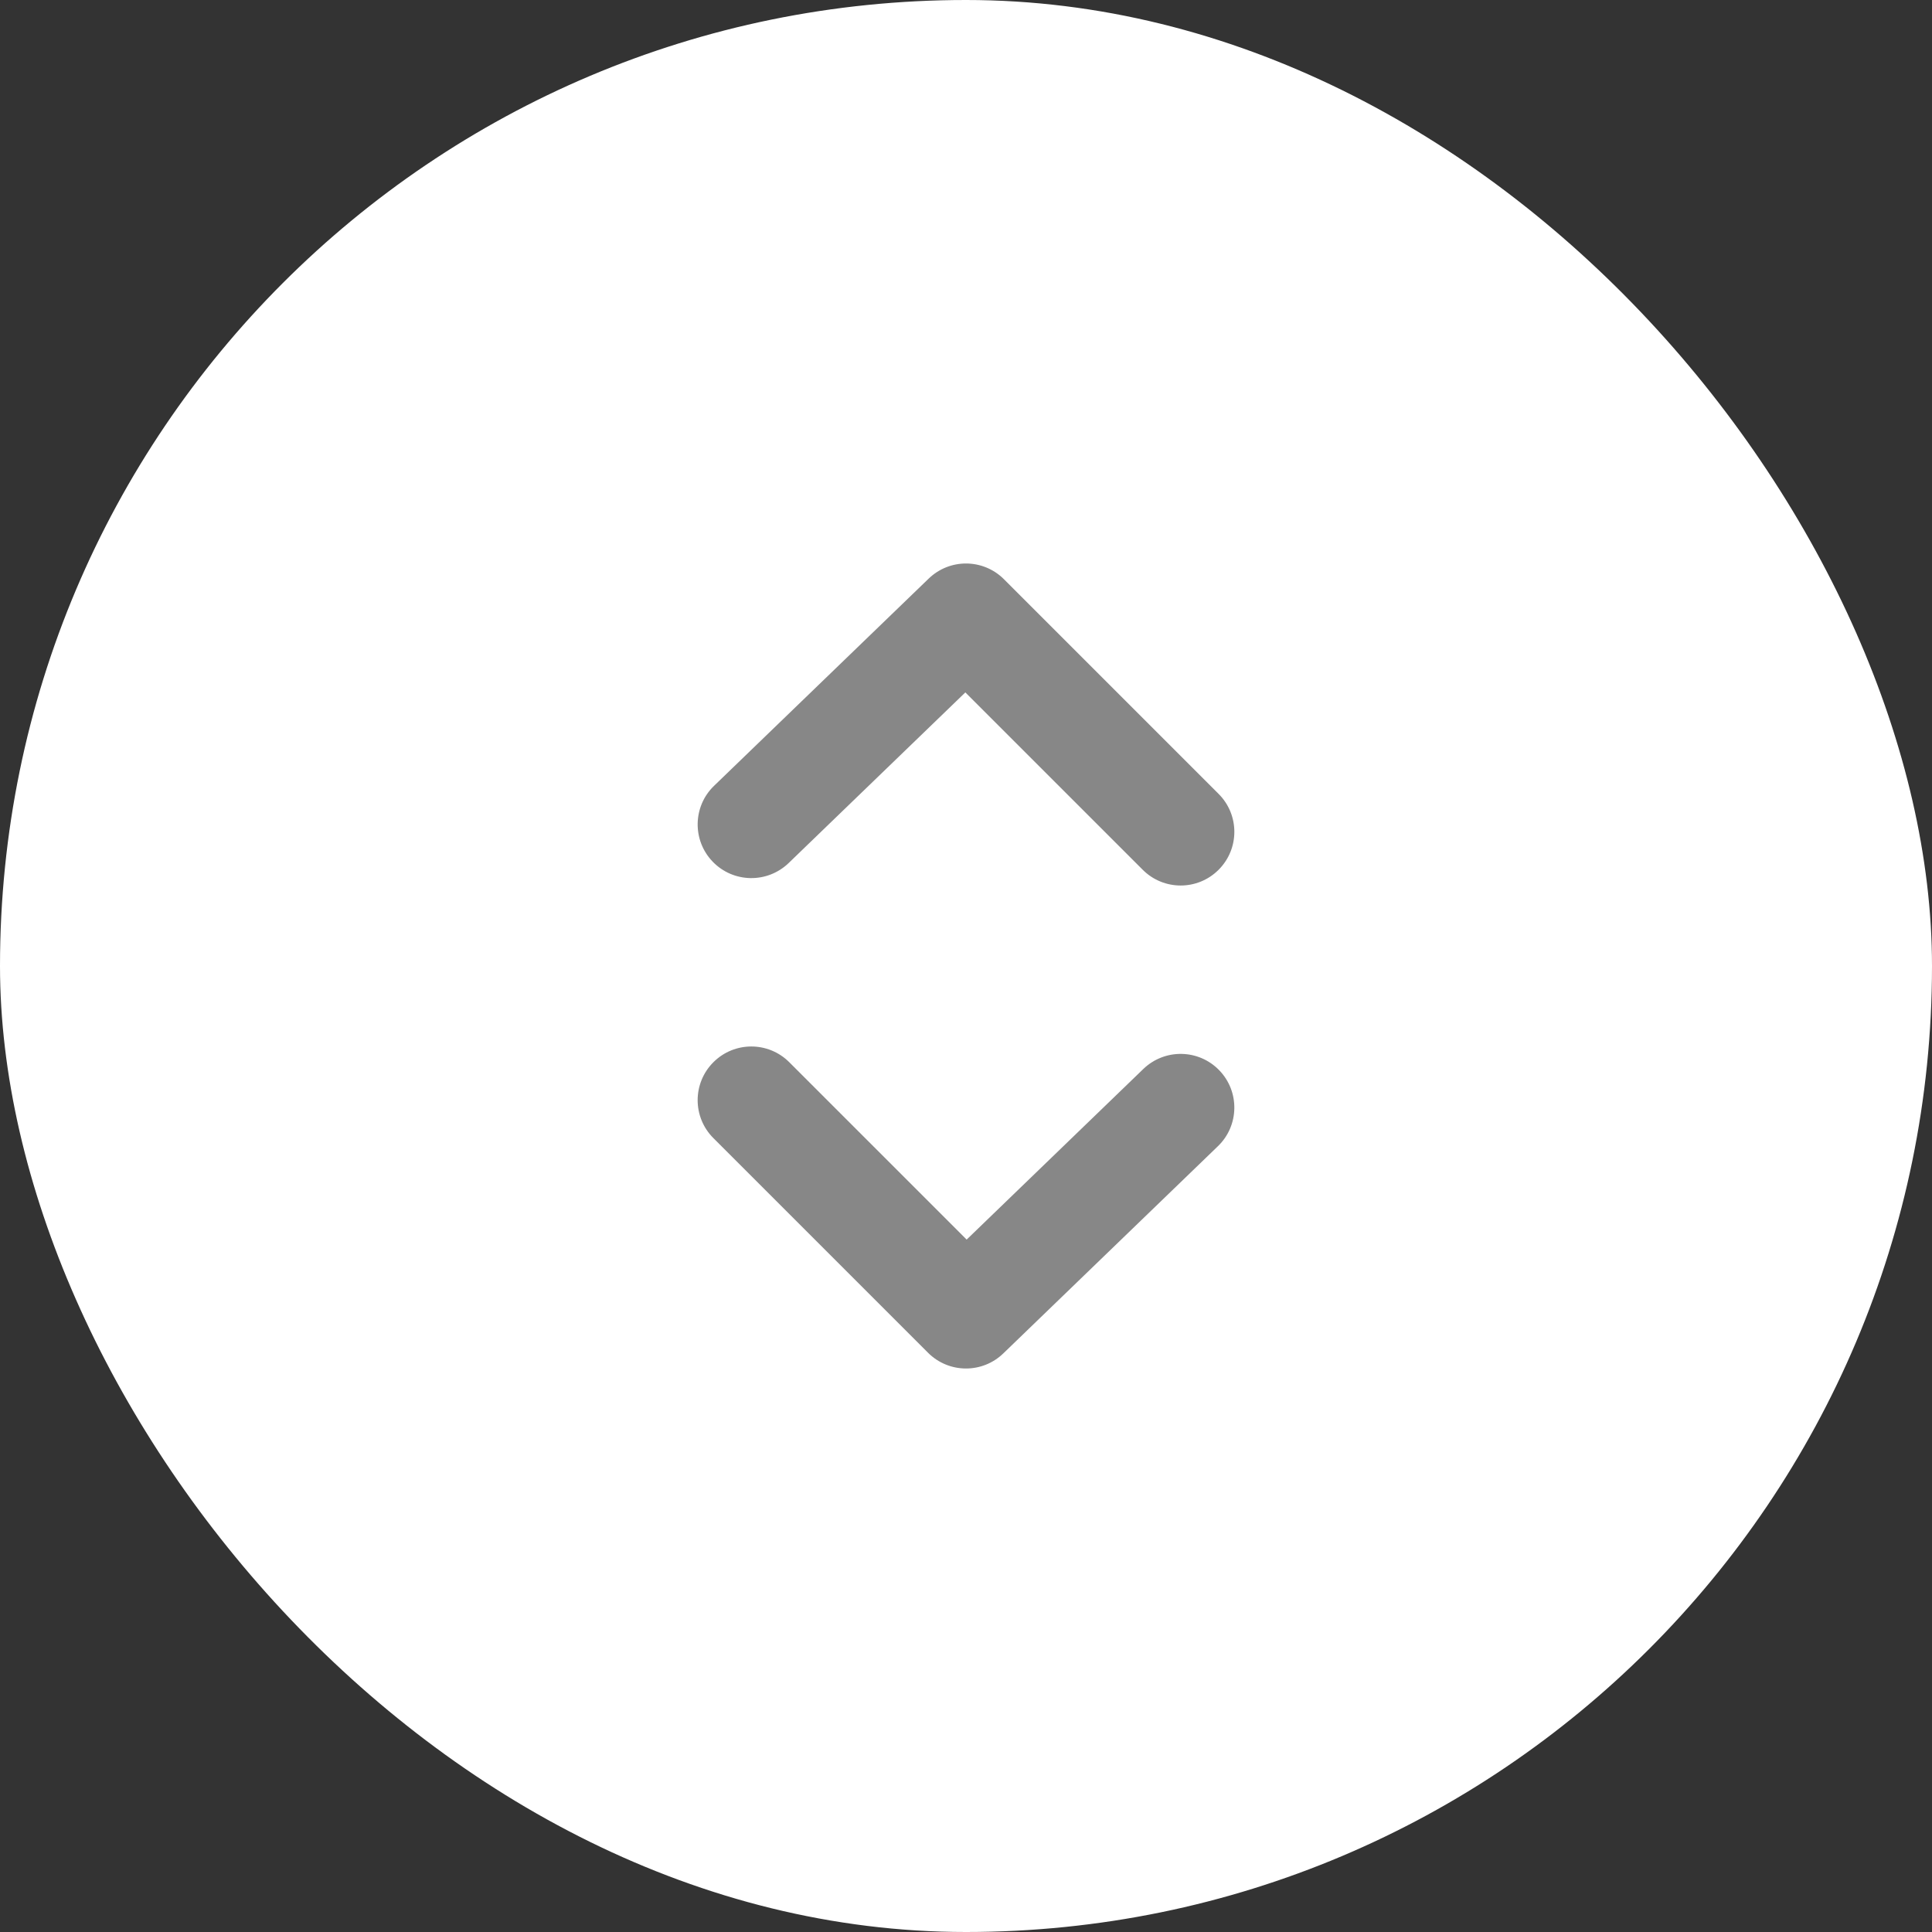 <svg width="36" height="36" viewBox="0 0 36 36" fill="none" xmlns="http://www.w3.org/2000/svg">
<rect x="0" y="0" width="36" height="36" fill="#333333" stroke="none"/>
<rect width="36" height="36" rx="18" fill="white"/>
<g clip-path="url(#clip0_902_2229)">
<g clip-path="url(#clip1_902_2229)">
<path fill-rule="evenodd" clip-rule="evenodd" d="M18 10.5C18.256 10.5 18.512 10.598 18.707 10.793L22.707 14.793C23.098 15.184 23.098 15.816 22.707 16.207C22.316 16.598 21.684 16.598 21.293 16.207L17.988 12.902L14.695 16.082C14.296 16.465 13.665 16.454 13.281 16.057C12.897 15.66 12.908 15.026 13.305 14.643L17.305 10.781C17.5 10.593 17.75 10.5 18 10.5Z" fill="#878787"/>
</g>
</g>
<g clip-path="url(#clip2_902_2229)">
<g clip-path="url(#clip3_902_2229)">
<path fill-rule="evenodd" clip-rule="evenodd" d="M18 25.5C17.744 25.5 17.488 25.402 17.293 25.207L13.293 21.207C12.902 20.816 12.902 20.184 13.293 19.793C13.684 19.402 14.316 19.402 14.707 19.793L18.012 23.098L21.305 19.918C21.704 19.535 22.335 19.546 22.719 19.943C23.103 20.34 23.092 20.974 22.695 21.357L18.695 25.219C18.5 25.407 18.25 25.5 18 25.5Z" fill="#878787"/>
</g>
</g>
<defs>
<clipPath id="clip0_902_2229">
<rect width="11" height="7" fill="white" transform="matrix(-1 0 0 -1 23.5 17)"/>
</clipPath>
<clipPath id="clip1_902_2229">
<rect width="11" height="7" fill="white" transform="matrix(-1 0 0 -1 23.5 17)"/>
</clipPath>
<clipPath id="clip2_902_2229">
<rect width="11" height="7" fill="white" transform="translate(12.5 19)"/>
</clipPath>
<clipPath id="clip3_902_2229">
<rect width="11" height="7" fill="white" transform="translate(12.5 19)"/>
</clipPath>
</defs>
</svg>
